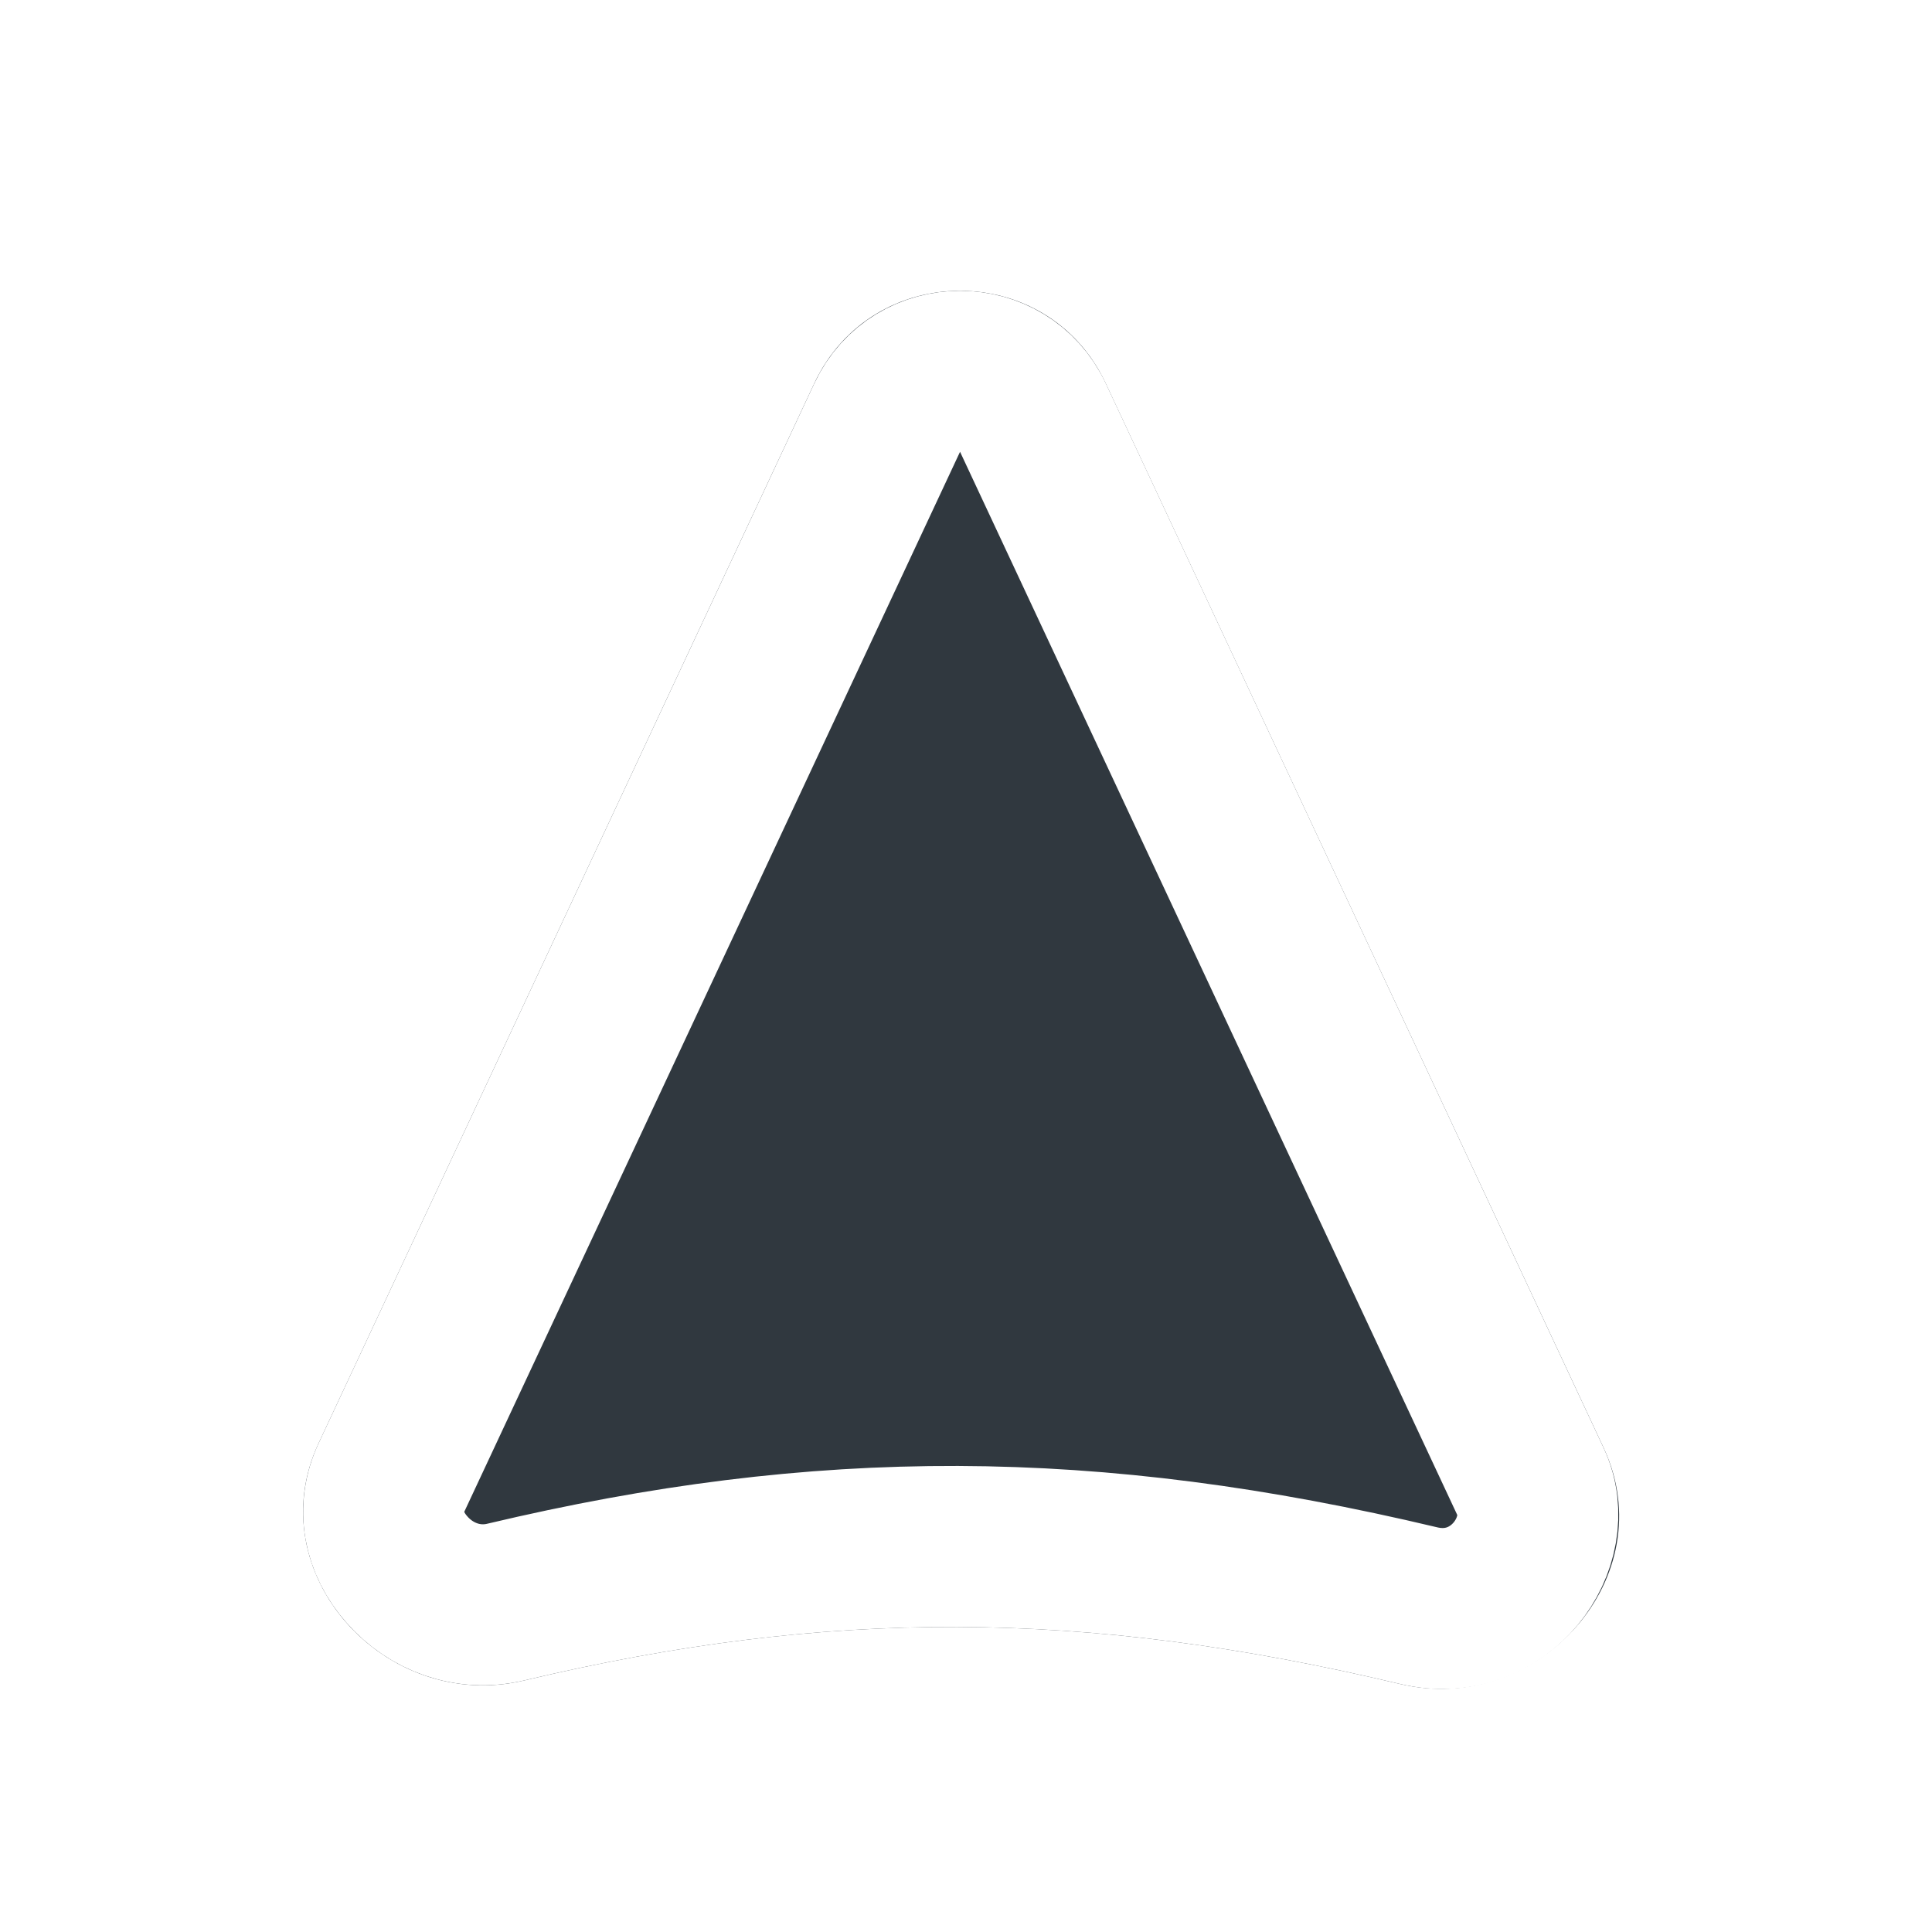 <svg width="24" height="24" viewBox="0 0 24 24" fill="none" xmlns="http://www.w3.org/2000/svg">
<g filter="url(#filter0_d_107_28)">
<path d="M10.114 2.765C10.833 1.228 13.018 1.228 13.737 2.765L19.921 15.986C20.67 17.587 19.111 19.328 17.392 18.919C13.465 17.984 10.279 17.98 6.512 18.875C4.783 19.286 3.205 17.537 3.958 15.928L10.114 2.765Z" fill="#30383F"/>
<path d="M12.832 3.189L19.015 16.41C19.364 17.156 18.635 18.187 17.623 17.946C13.549 16.976 10.204 16.97 6.281 17.902C5.813 18.013 5.353 17.838 5.055 17.498C4.762 17.166 4.679 16.746 4.864 16.351L11.02 3.189C11.379 2.42 12.472 2.42 12.832 3.189Z" stroke="white" stroke-width="2"/>
</g>
<defs>
<filter id="filter0_d_107_28" x="0.765" y="0.613" width="22.349" height="23.367" filterUnits="userSpaceOnUse" color-interpolation-filters="sRGB">
<feFlood flood-opacity="0" result="BackgroundImageFix"/>
<feColorMatrix in="SourceAlpha" type="matrix" values="0 0 0 0 0 0 0 0 0 0 0 0 0 0 0 0 0 0 127 0" result="hardAlpha"/>
<feOffset dy="2"/>
<feGaussianBlur stdDeviation="1.5"/>
<feComposite in2="hardAlpha" operator="out"/>
<feColorMatrix type="matrix" values="0 0 0 0 0 0 0 0 0 0 0 0 0 0 0 0 0 0 0.25 0"/>
<feBlend mode="normal" in2="BackgroundImageFix" result="effect1_dropShadow_107_28"/>
<feBlend mode="normal" in="SourceGraphic" in2="effect1_dropShadow_107_28" result="shape"/>
</filter>
</defs>
</svg>
